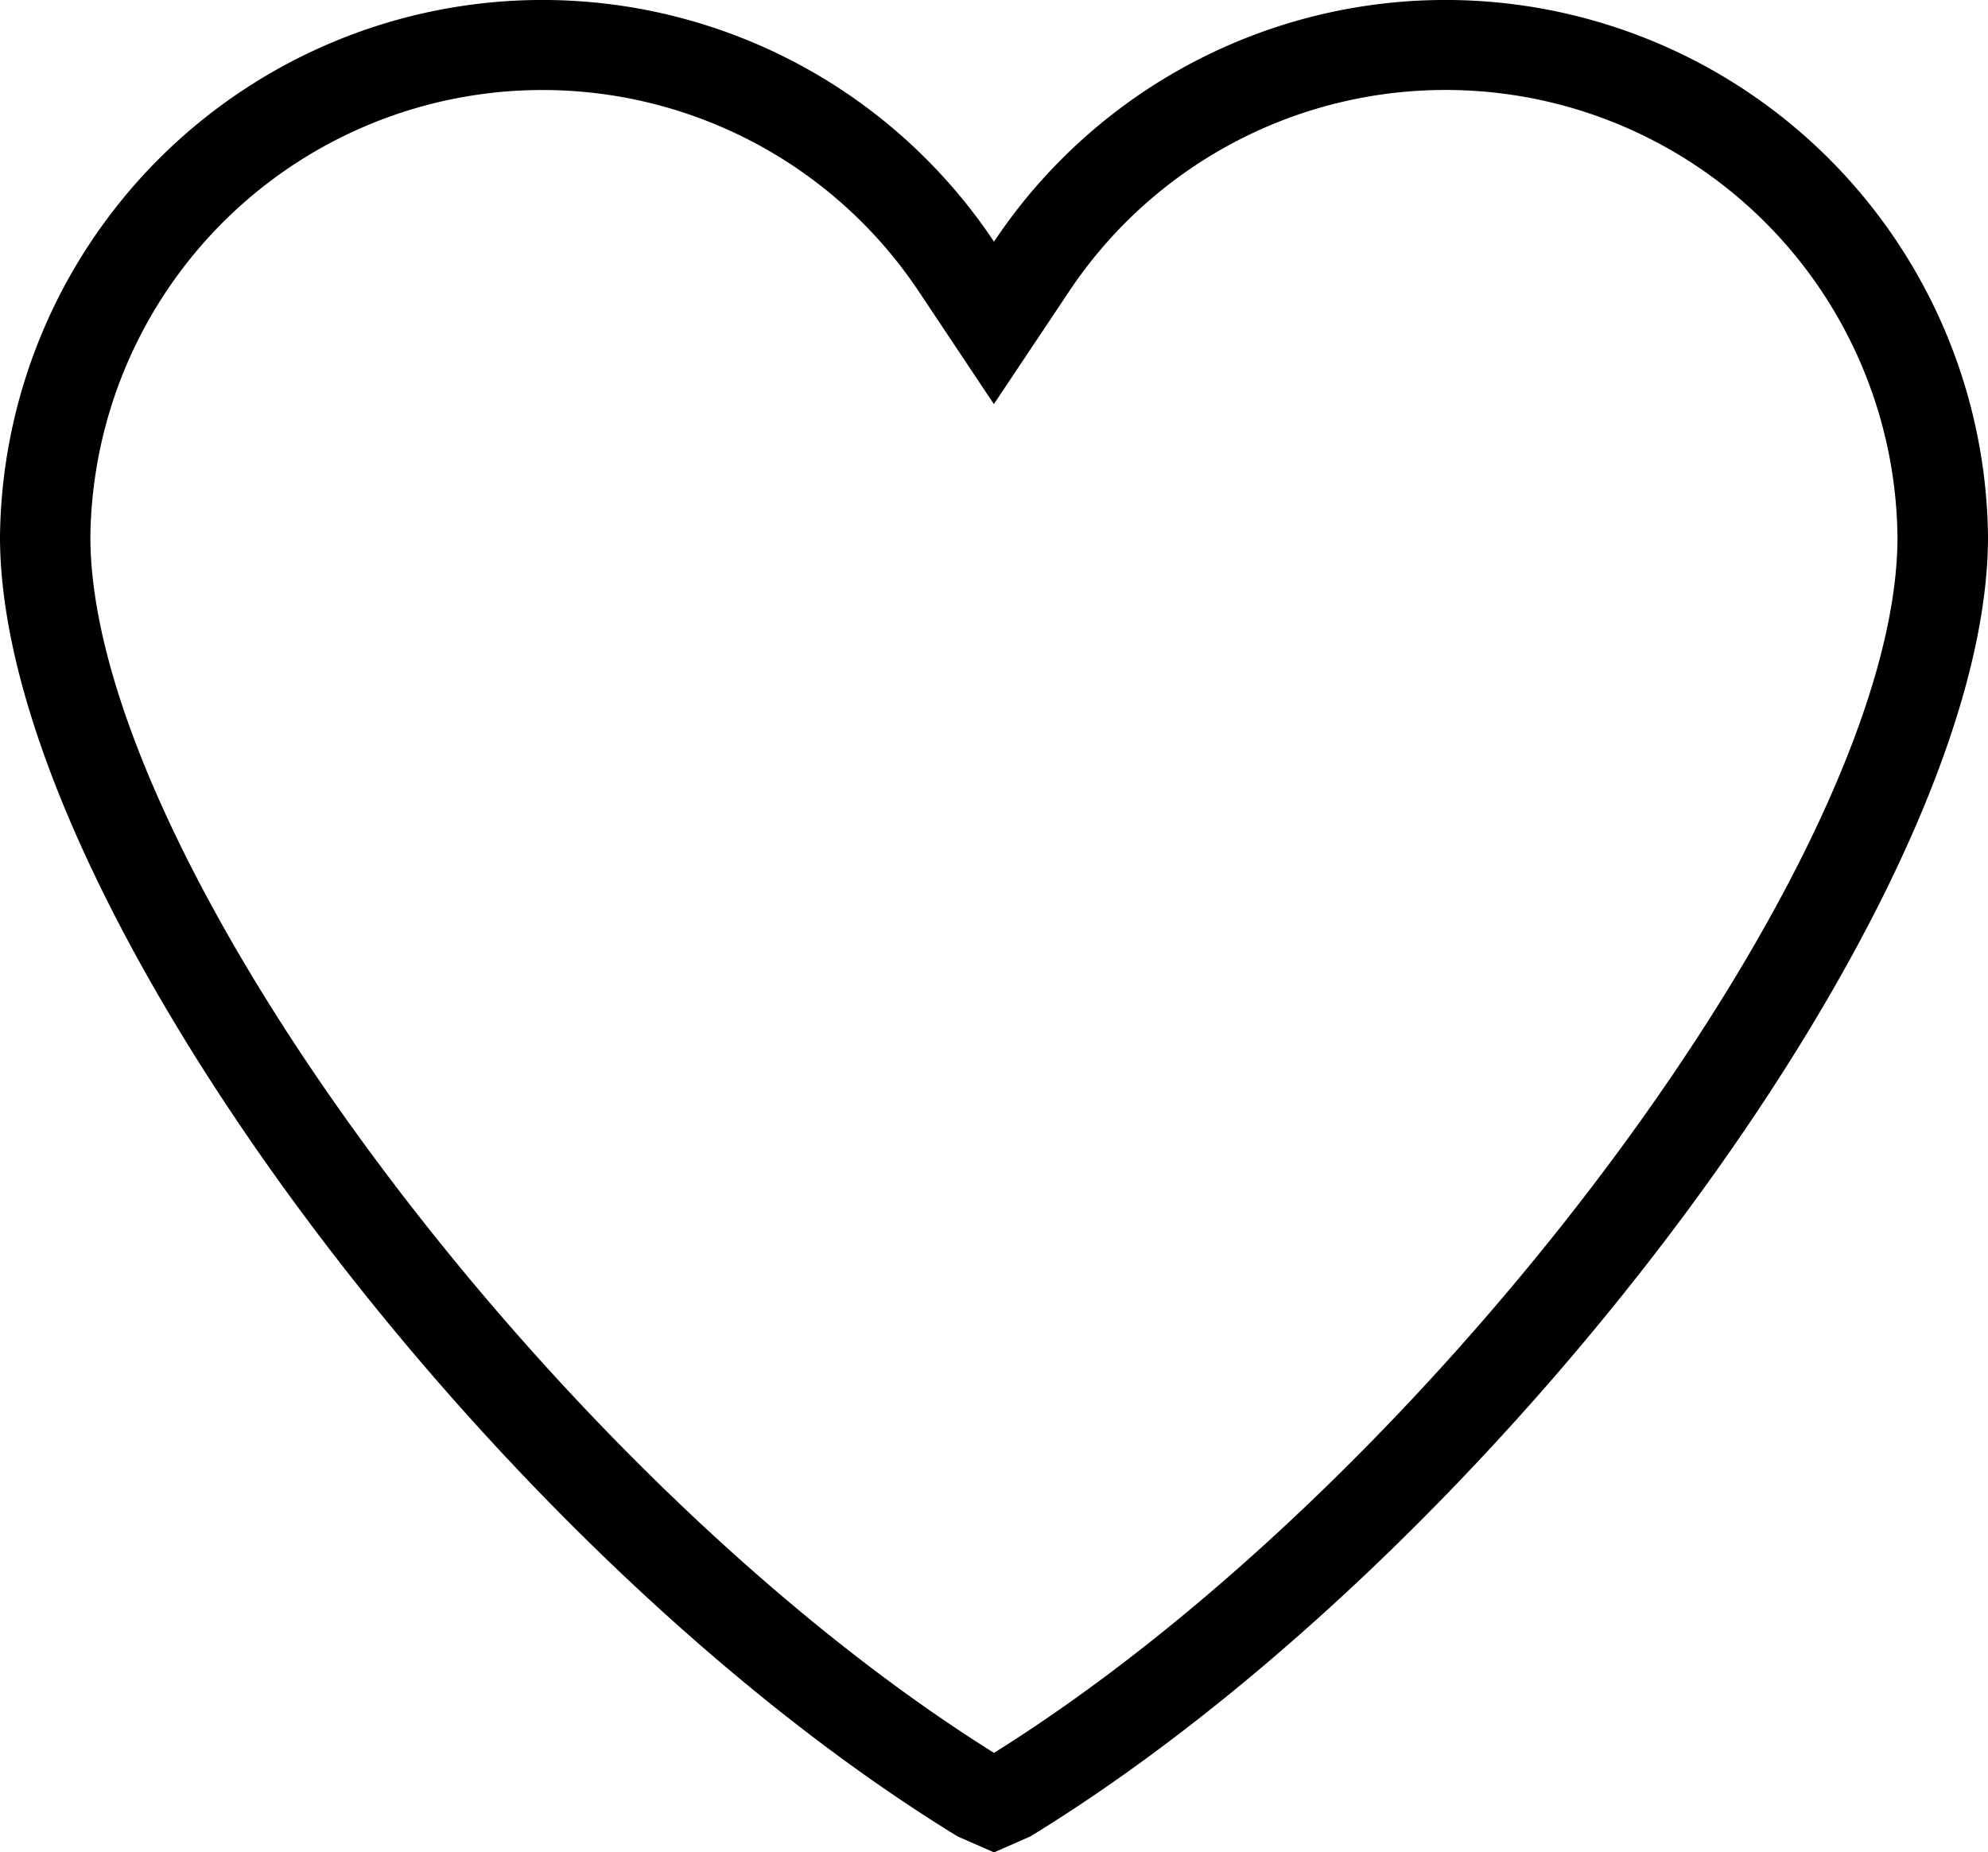 <svg xmlns="http://www.w3.org/2000/svg" width="42.956" height="40.025" viewBox="0 0 42.956 40.025"><defs><style>.a{fill-rule:evenodd;}</style></defs><path class="a" d="M24.263,42.684l-.785.344-.785-.344C12.6,36.5,2,22.421,2,14.6A11.723,11.723,0,0,1,23.478,8.224,11.723,11.723,0,0,1,44.956,14.6C44.956,22.421,34.352,36.5,24.263,42.684ZM33.241,4.946A9.769,9.769,0,0,0,25.1,9.3l-1.625,2.434L21.853,9.3a9.77,9.77,0,0,0-17.9,5.3c0,6.9,9.991,20.314,19.525,26.278C33.012,34.916,43,21.5,43,14.612A9.763,9.763,0,0,0,33.241,4.946Z" transform="translate(-2 -3.002)"/></svg>